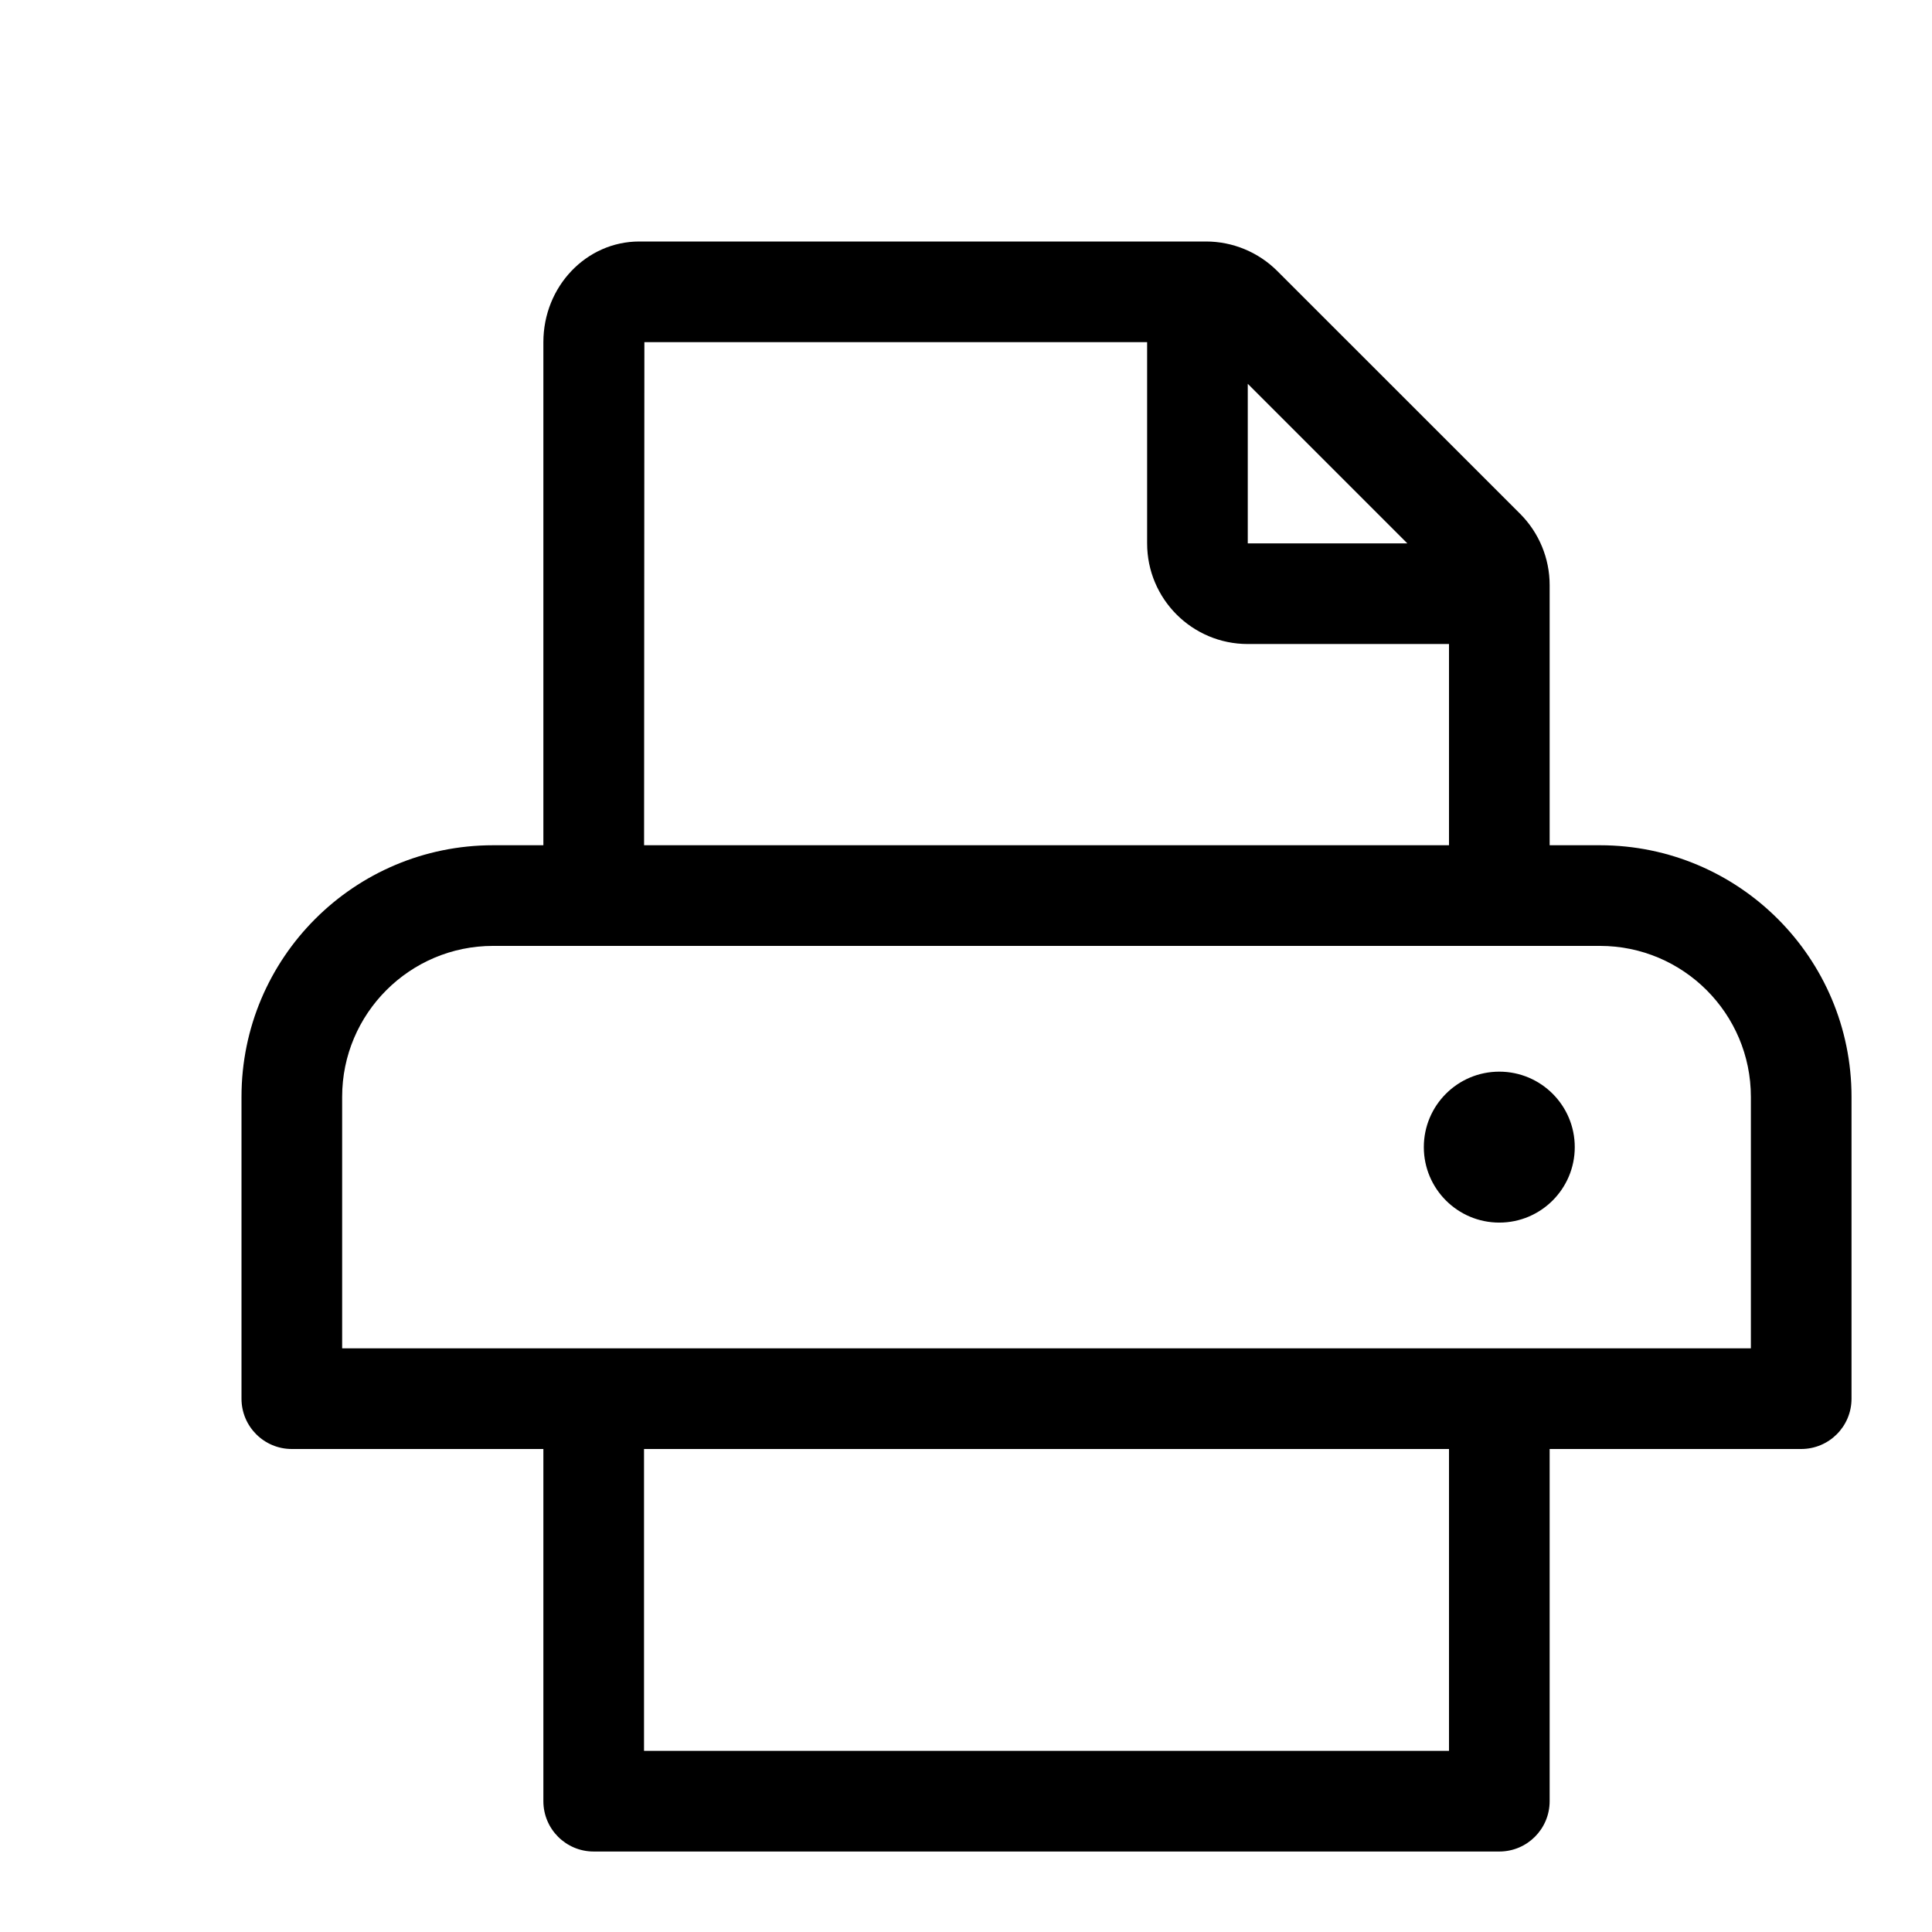 <svg width="32" height="32" viewBox="0 0 32 32" fill="none" xmlns="http://www.w3.org/2000/svg">
<path fill-rule="evenodd" clip-rule="evenodd" d="M25.667 14H26.5C28.801 14 30.667 15.866 30.667 18.167V23.167C30.667 23.627 30.294 24 29.833 24H25.667V29.833C25.667 30.294 25.294 30.667 24.833 30.667H9.833C9.373 30.667 9 30.294 9 29.833V24H4.833C4.373 24 4 23.627 4 23.167V18.167C4 15.866 5.866 14 8.167 14H9V5.667C9 4.746 9.71 4 10.588 4H19.976C20.418 4 20.842 4.176 21.155 4.488L25.179 8.511C25.491 8.824 25.667 9.248 25.667 9.69V14ZM23.31 9L20.667 6.357V9H23.31ZM10.673 5.667H19V9C19 9.92 19.746 10.667 20.667 10.667H24V14H10.668L10.673 5.667ZM10.667 29H24V24H10.667V29ZM29 22.333H5.667V18.167C5.667 16.788 6.788 15.667 8.167 15.667H26.5C27.879 15.667 29 16.788 29 18.167V22.333ZM23.583 19C23.583 18.309 24.143 17.75 24.833 17.75C25.523 17.75 26.083 18.309 26.083 19C26.083 19.69 25.523 20.25 24.833 20.25C24.143 20.25 23.583 19.69 23.583 19Z" fill="black"/>
</svg>
